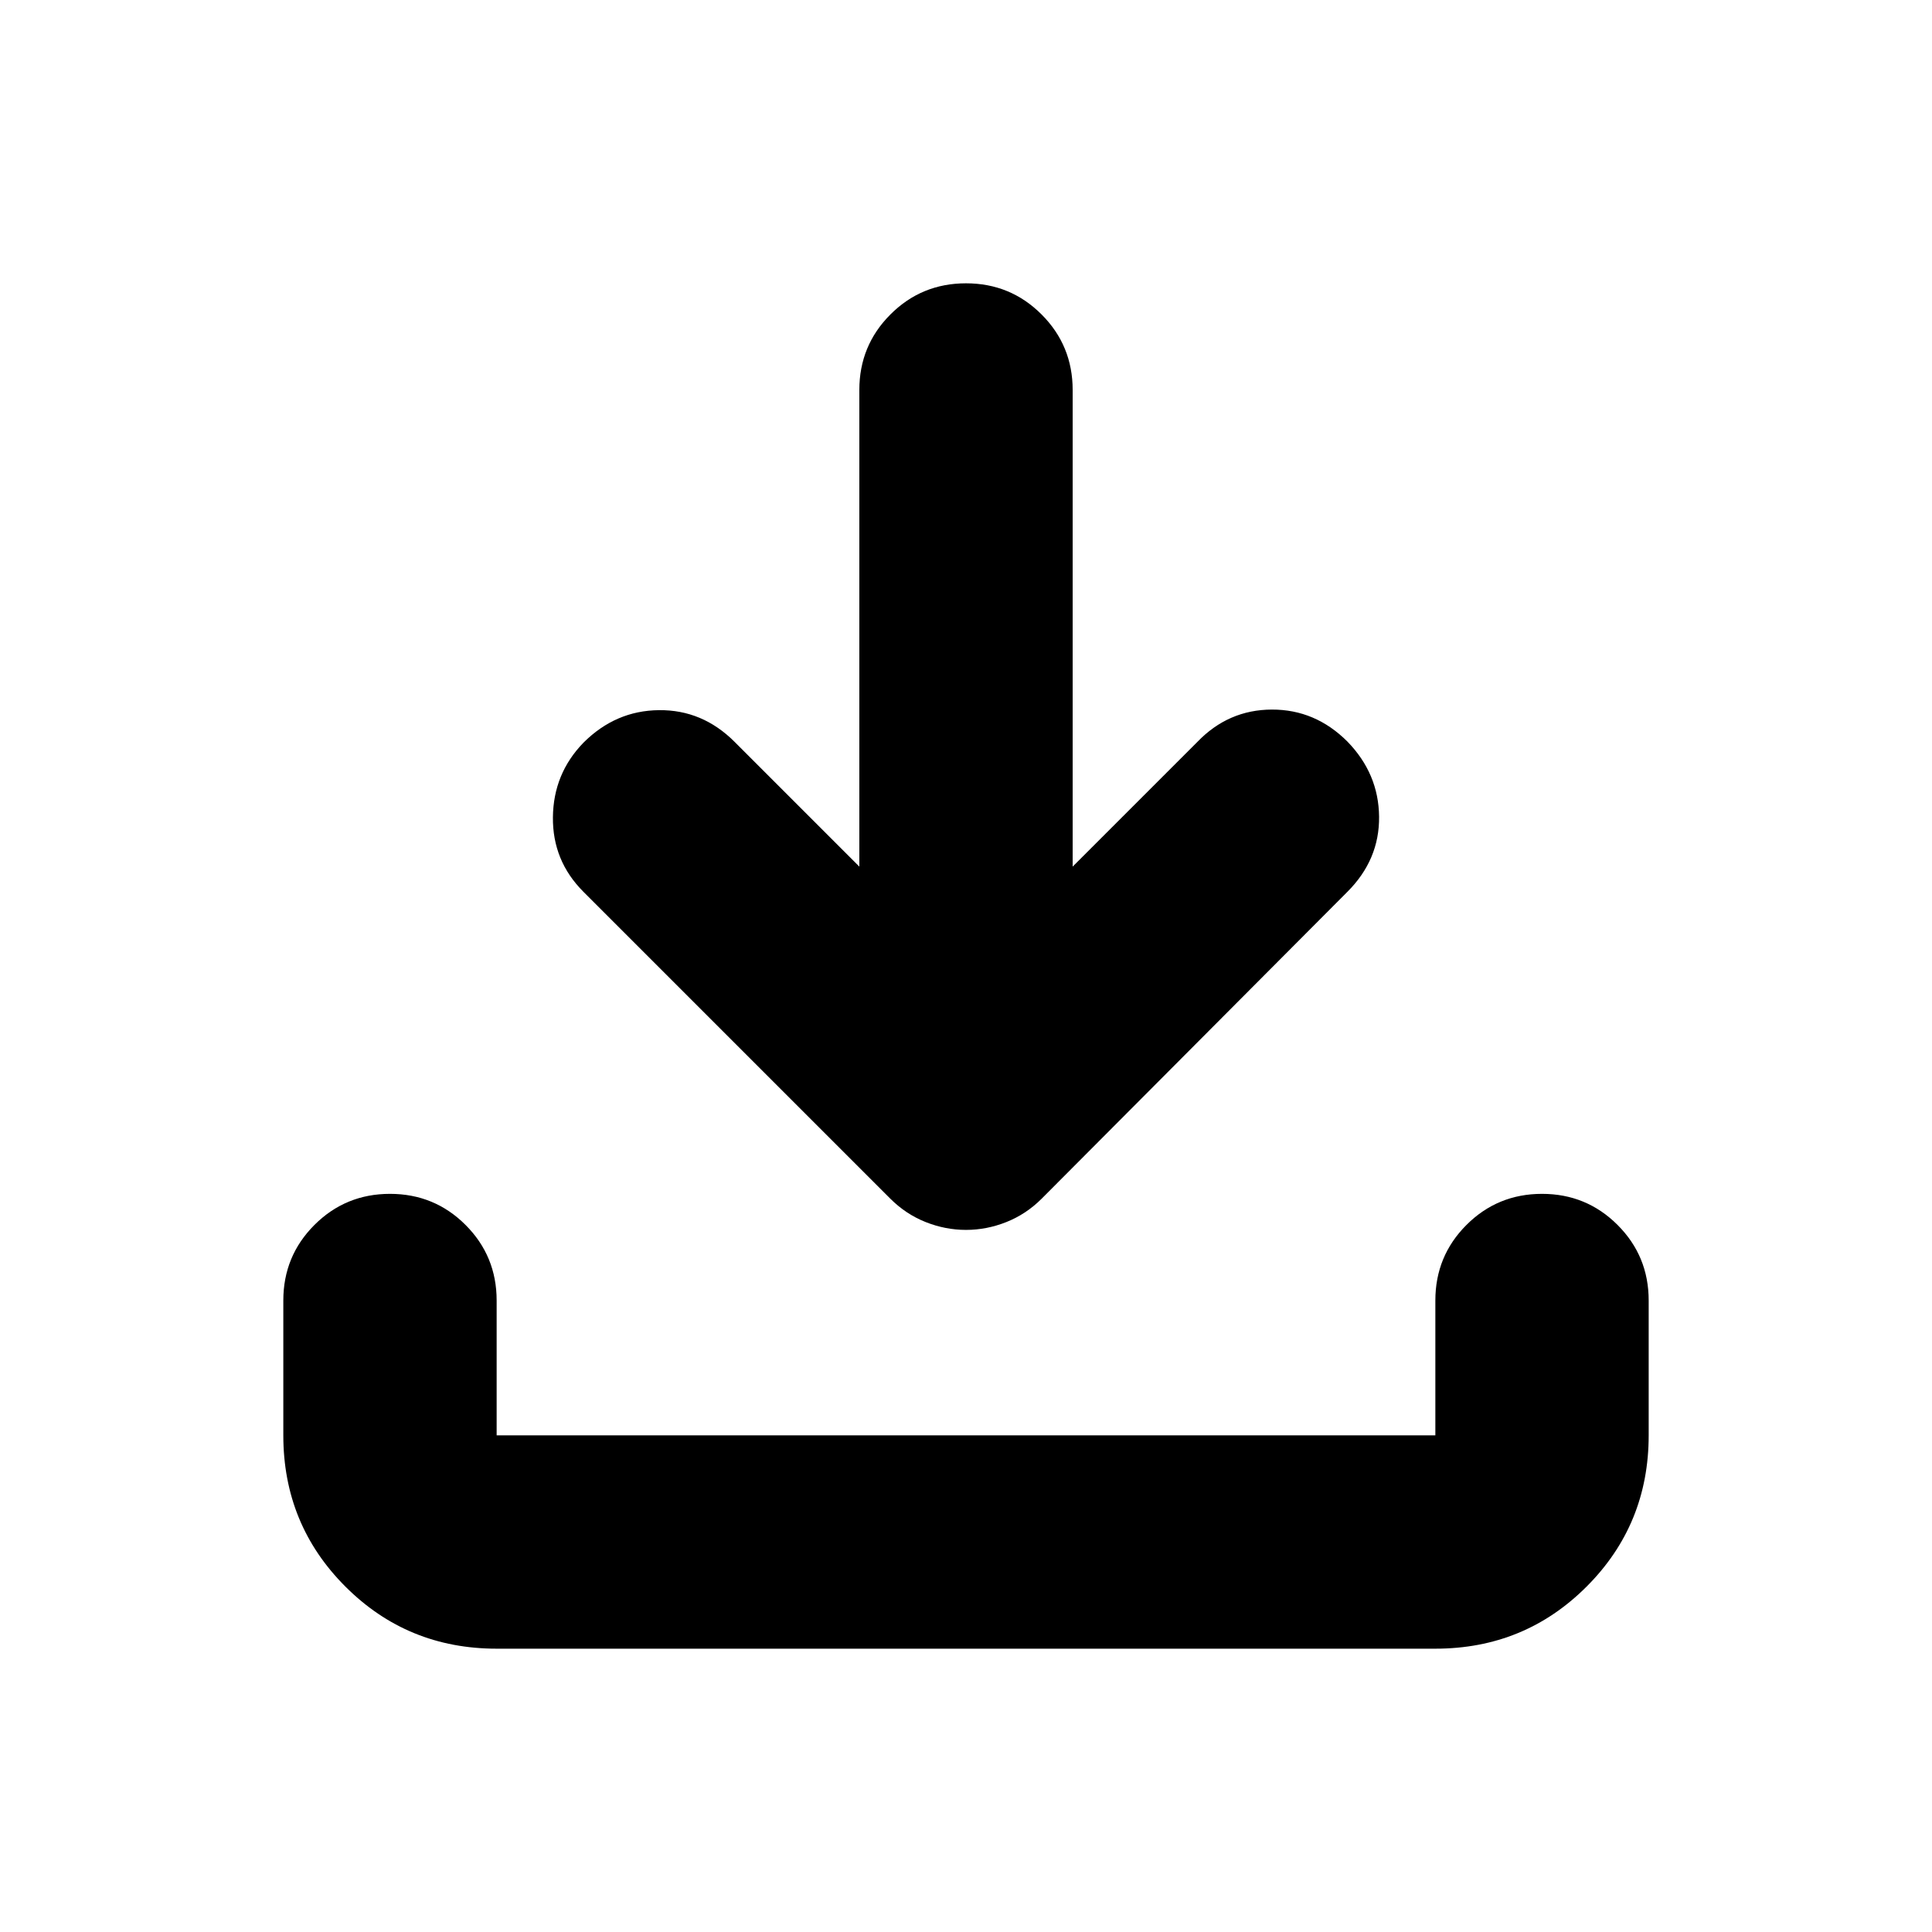 <svg xmlns="http://www.w3.org/2000/svg" height="24" viewBox="0 -960 960 960" width="24"><path d="M480-348.87q-10.26 0-20.09-3.91-9.82-3.92-17.52-11.61L289.91-516.87q-15.39-15.39-15.17-37.04.22-21.66 15.17-37.05 15.96-15.96 37.55-16.17 21.58-.22 37.54 15.74l62 62v-236.83q0-22.08 15.46-37.54 15.45-15.46 37.54-15.46t37.54 15.46Q533-788.3 533-766.22v236.83l62-62q15.39-15.96 36.98-16.03 21.59-.06 37.54 15.9 15.52 15.95 15.74 37.32.22 21.37-15.74 37.33L517.61-364.39q-7.7 7.69-17.52 11.61-9.83 3.91-20.09 3.91ZM246.78-140.78q-44.3 0-75.15-30.85-30.85-30.85-30.85-75.15v-67q0-22.09 15.46-37.55 15.46-15.45 37.54-15.45 22.09 0 37.55 15.45 15.45 15.46 15.45 37.55v67h466.44v-67q0-22.09 15.45-37.55 15.46-15.45 37.55-15.45 22.08 0 37.54 15.45 15.46 15.46 15.46 37.55v67q0 44.3-30.85 75.15-30.85 30.85-75.15 30.85H246.78Z"/></svg>